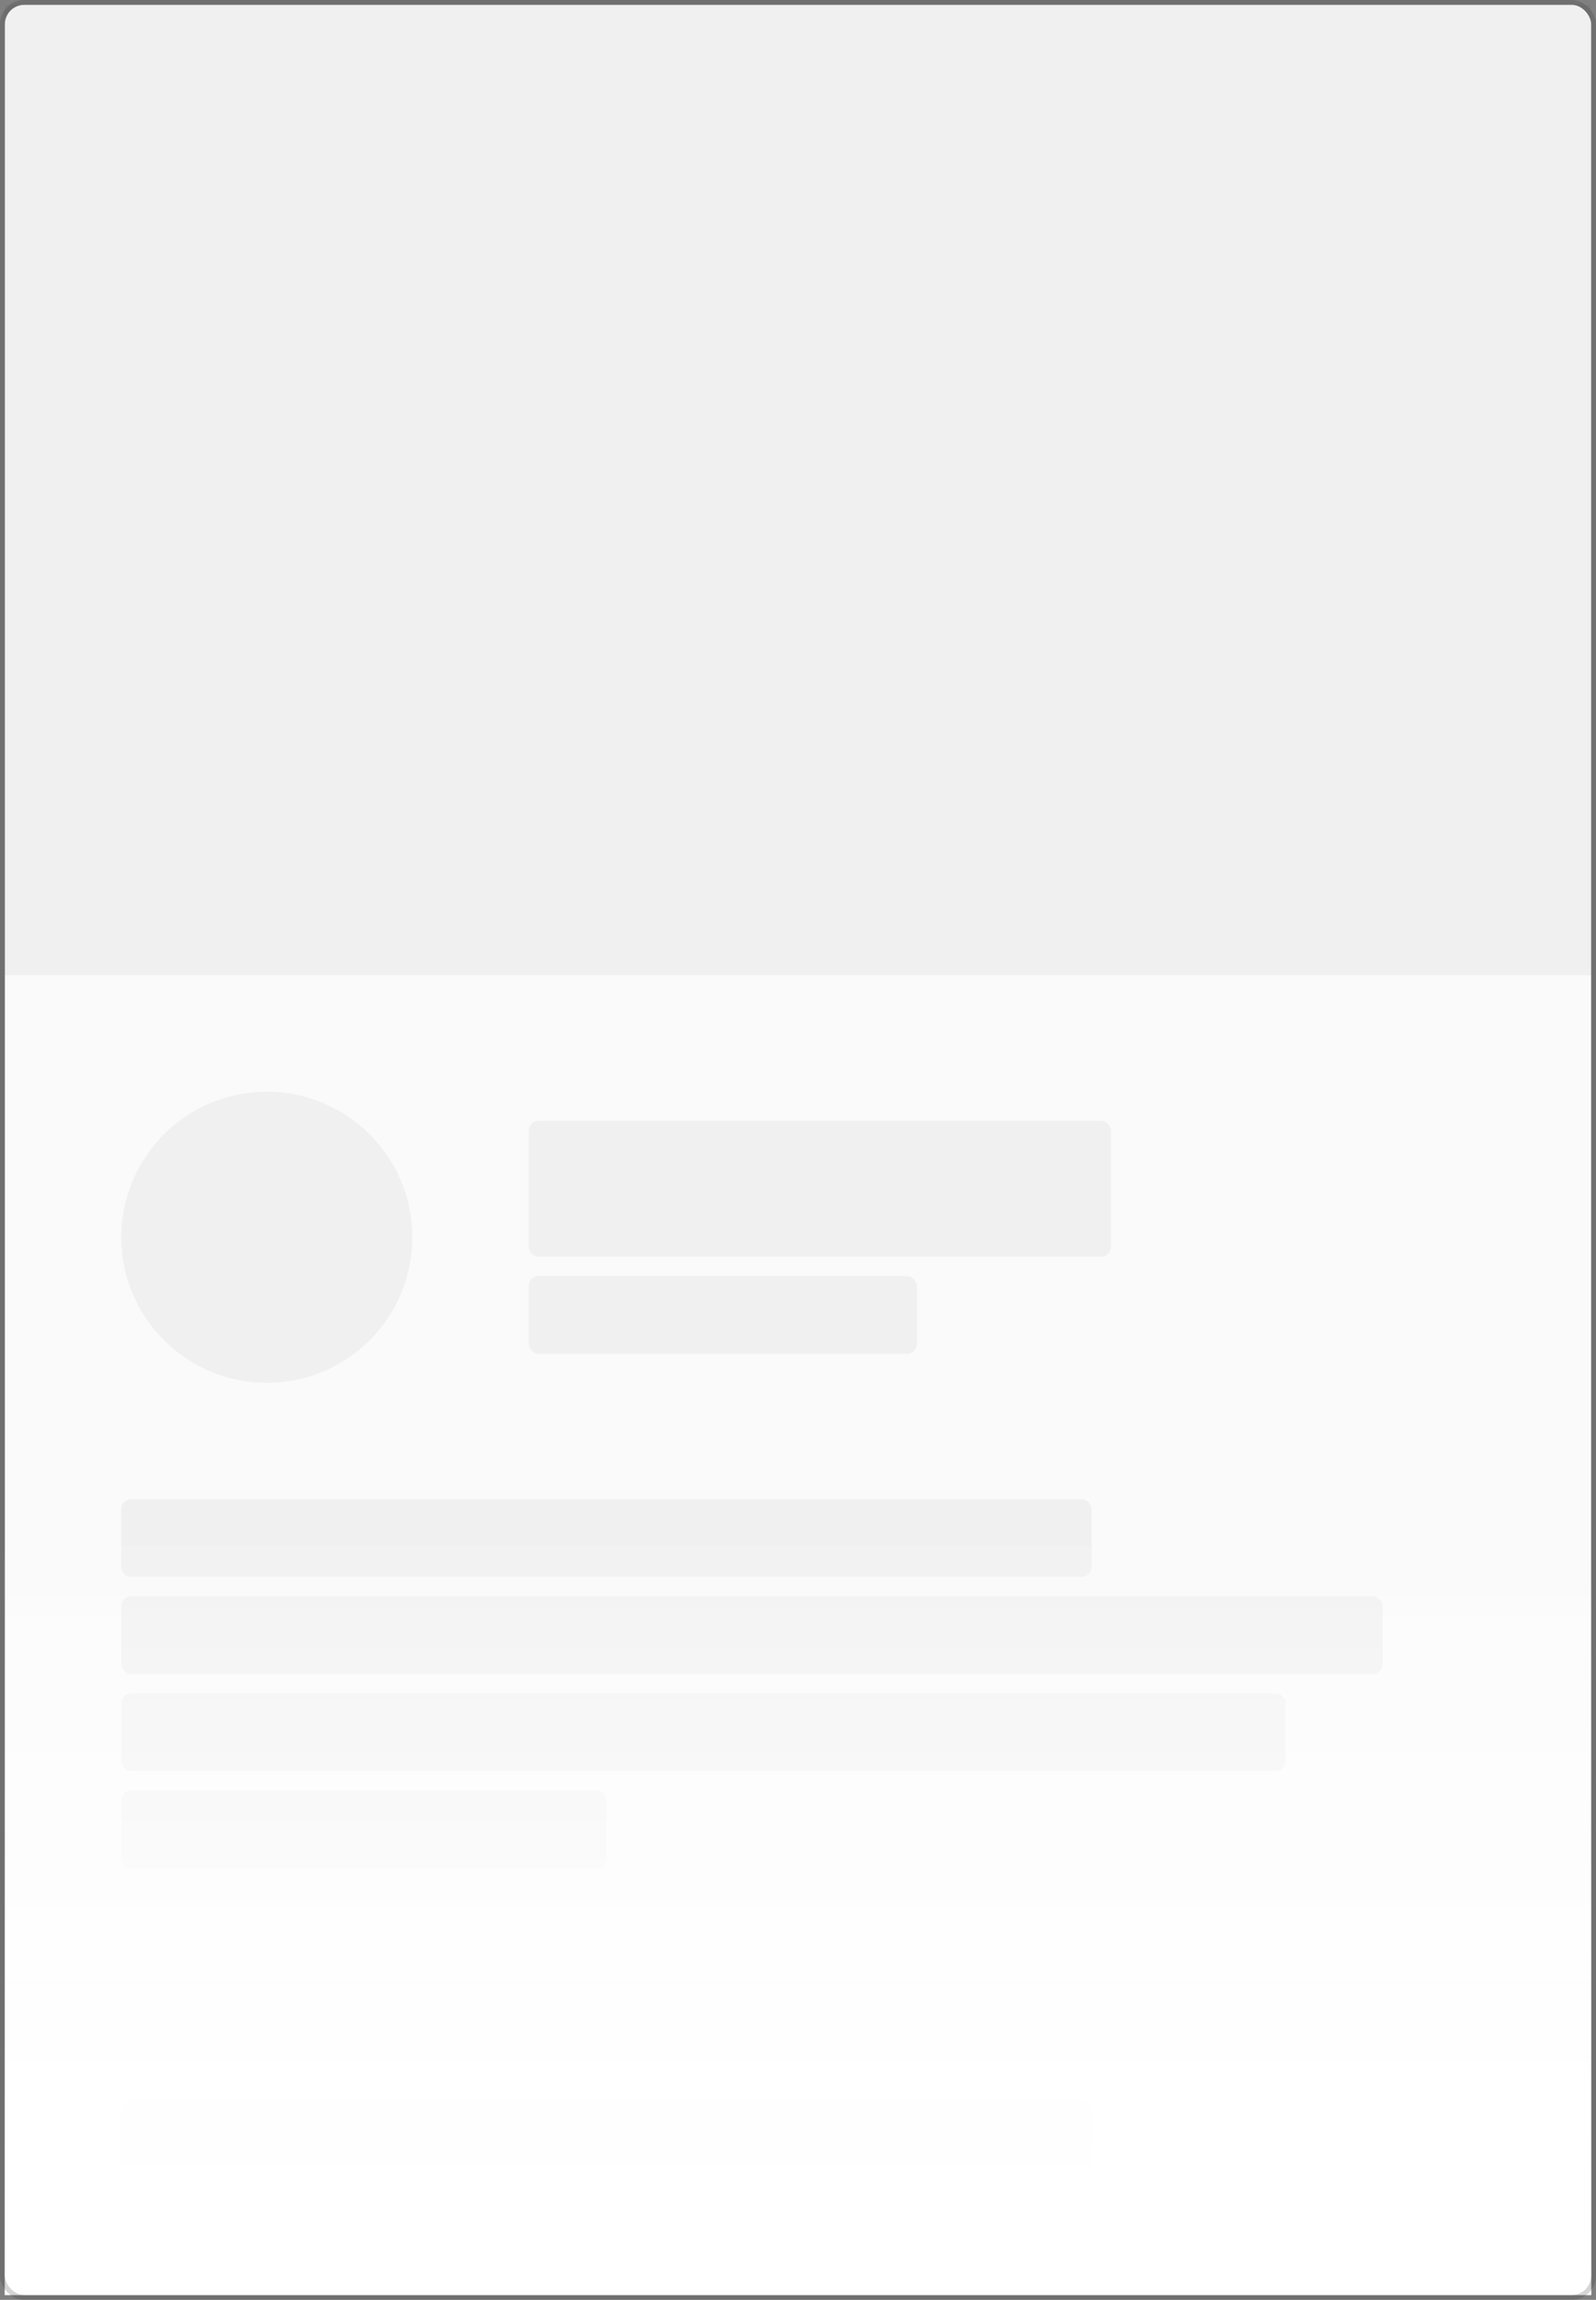 <svg width="329" height="474" viewBox="0 0 329 474" fill="none" xmlns="http://www.w3.org/2000/svg">
<rect x="0" y="0" width="329" height="474" fill="#808080" stroke="none"/>
<rect x="1" y="1" width="327" height="472" rx="4" fill="#FAFAFA"/>
<rect x="109" y="231" width="120" height="28" rx="2" fill="#2D2D2D" fill-opacity="0.05"/>
<rect x="109" y="263" width="80" height="16" rx="2" fill="#2D2D2D" fill-opacity="0.05"/>
<rect x="25" y="309" width="200" height="16" rx="2" fill="#2D2D2D" fill-opacity="0.05"/>
<rect x="25" y="433" width="200" height="16" rx="2" fill="#2D2D2D" fill-opacity="0.05"/>
<rect x="25" y="329" width="260" height="16" rx="2" fill="#2D2D2D" fill-opacity="0.05"/>
<rect x="25" y="349" width="240" height="16" rx="2" fill="#2D2D2D" fill-opacity="0.05"/>
<rect x="25" y="369" width="100" height="16" rx="2" fill="#2D2D2D" fill-opacity="0.05"/>
<circle cx="55" cy="255" r="30" fill="#2D2D2D" fill-opacity="0.05"/>
<line x1="1" y1="408.5" x2="328" y2="408.5" stroke="#2D2D2D" stroke-opacity="0.05"/>
<rect x="1" y="313" width="327" height="160" fill="url(#paint0_linear)"/>
<rect x="1" y="313" width="327" height="160" fill="url(#paint1_linear)"/>
<rect x="0.5" y="0.5" width="328" height="473" rx="4.5" stroke="#2D2D2D" stroke-opacity="0.2"/>
<rect x="1" y="1" width="327" height="200" fill="#2D2D2D" fill-opacity="0.05"/>
<defs>
<linearGradient id="paint0_linear" x1="164.5" y1="313" x2="164.5" y2="473" gradientUnits="userSpaceOnUse">
<stop stop-color="white" stop-opacity="0"/>
<stop offset="1" stop-color="white"/>
</linearGradient>
<linearGradient id="paint1_linear" x1="164.5" y1="313" x2="164.5" y2="473" gradientUnits="userSpaceOnUse">
<stop stop-color="white" stop-opacity="0"/>
<stop offset="1" stop-color="white"/>
</linearGradient>
</defs>
</svg>
